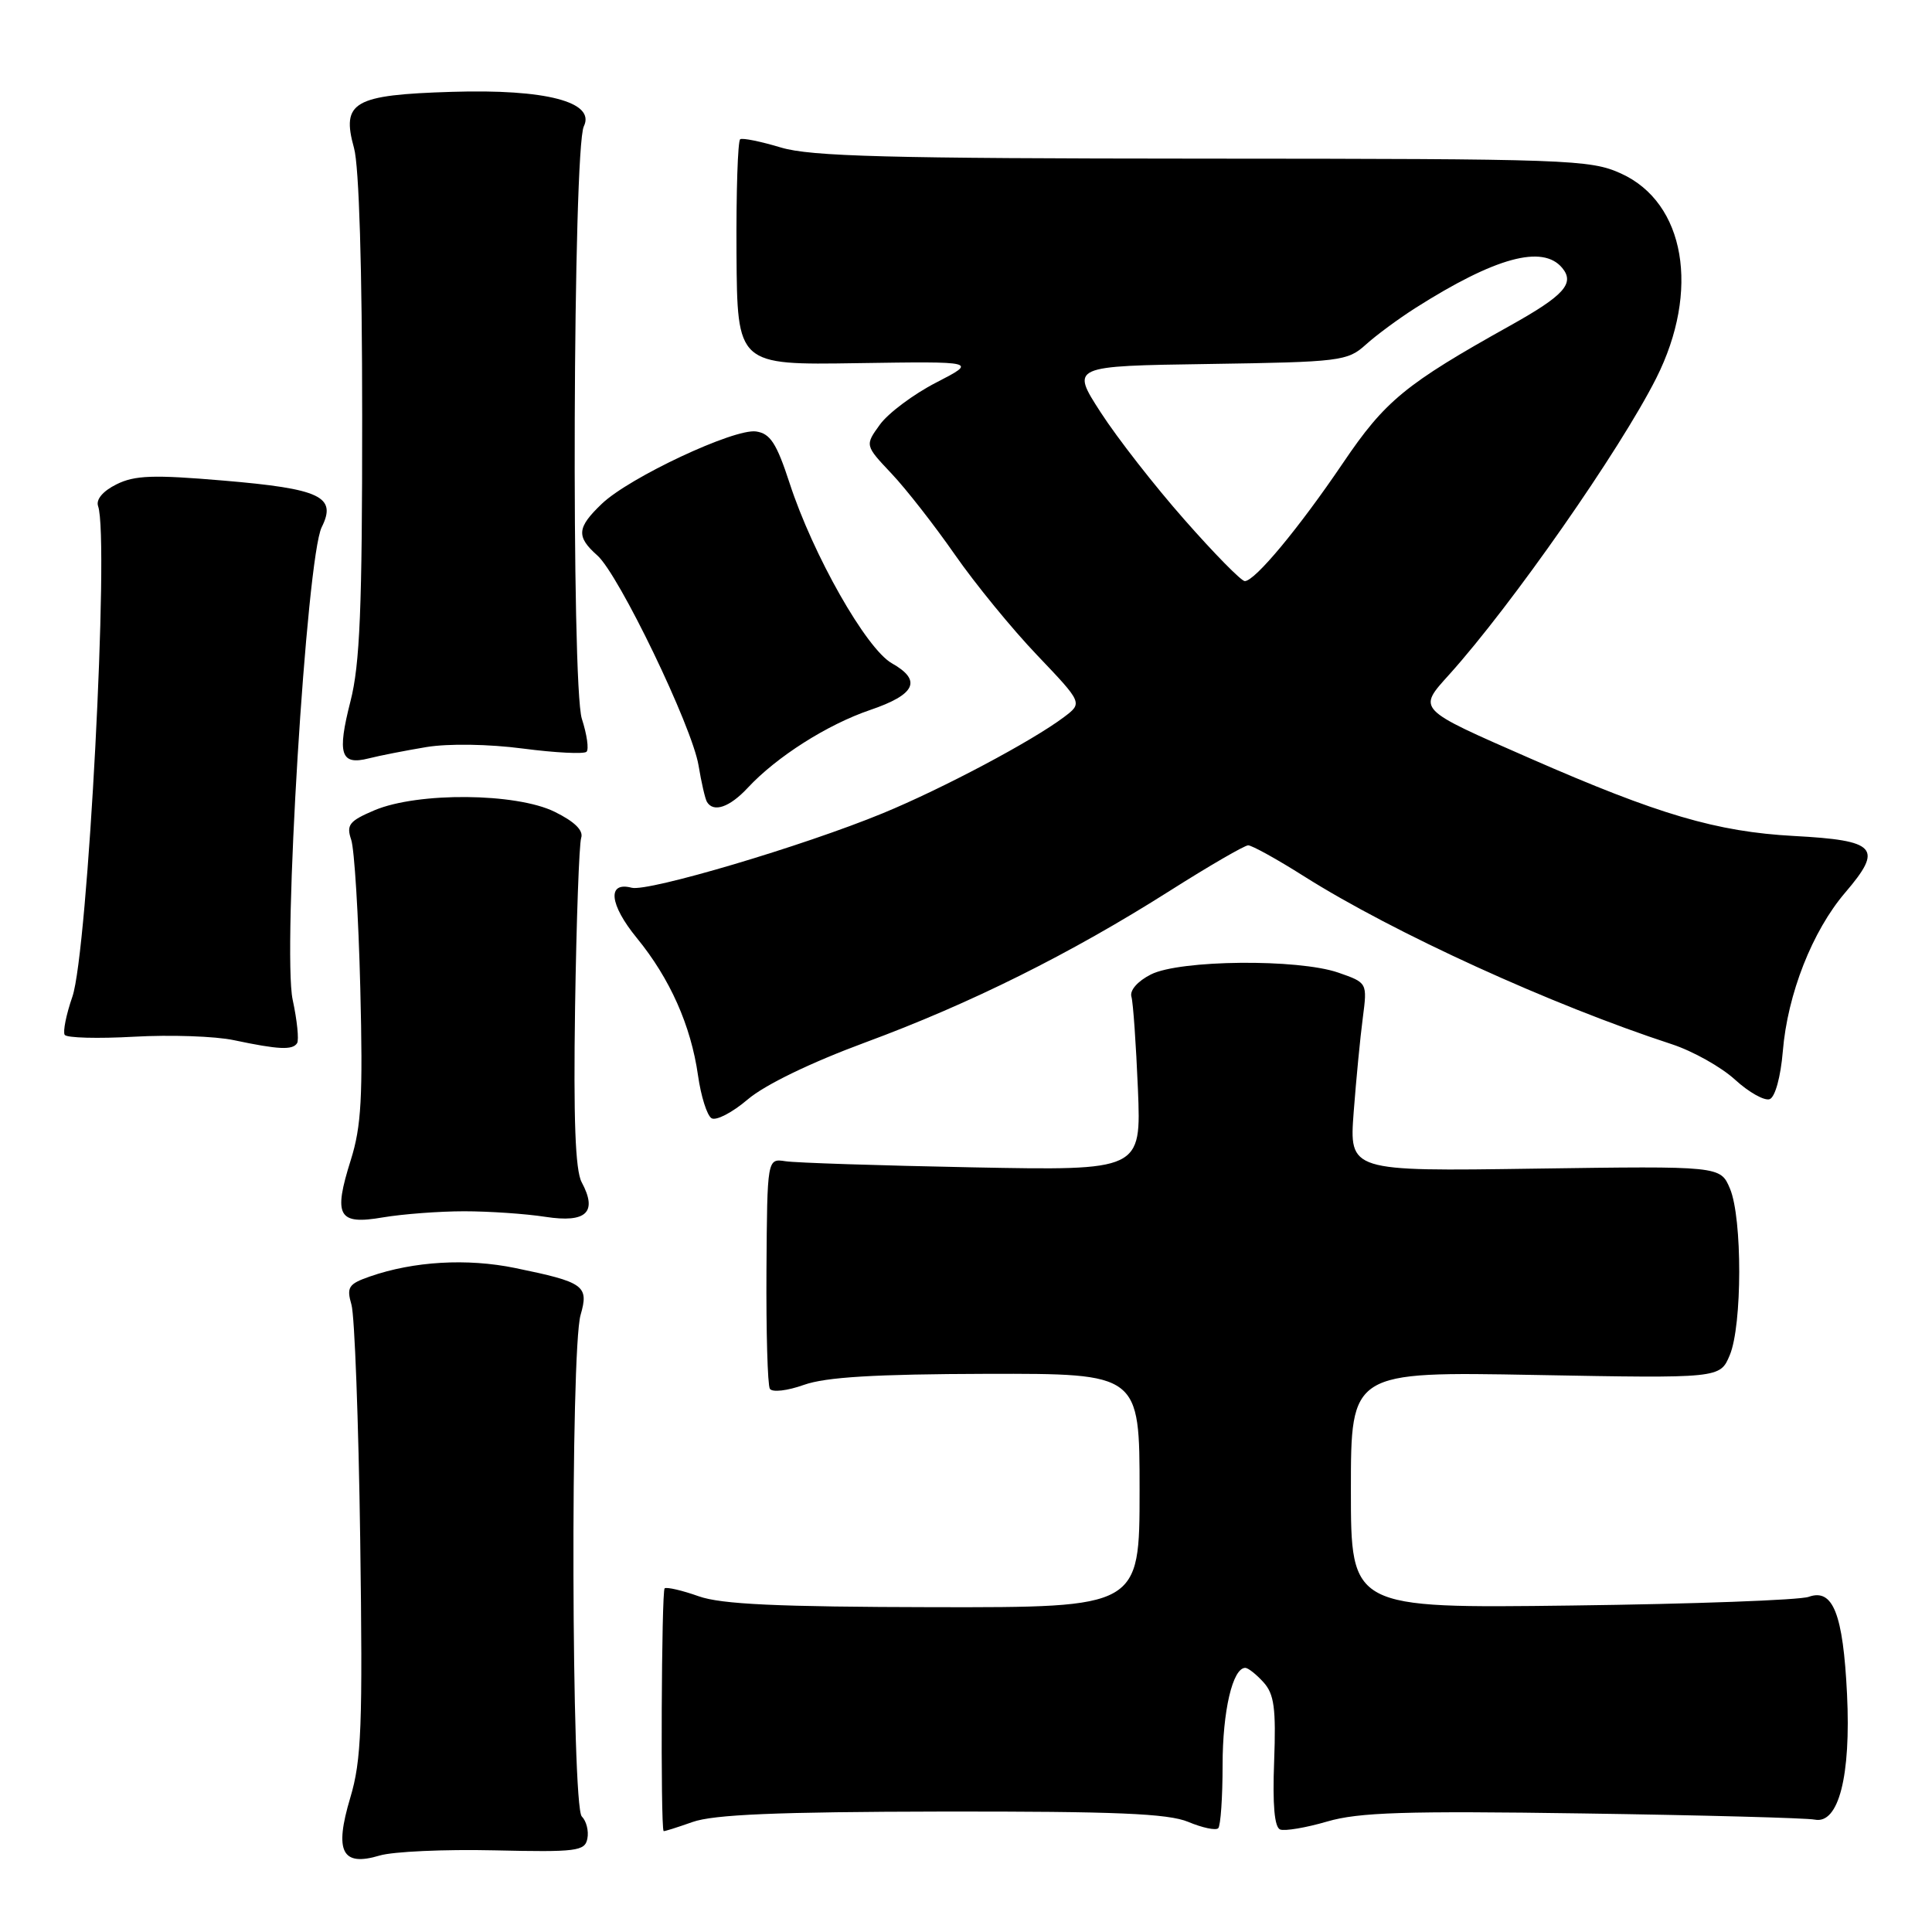 <?xml version="1.0" encoding="UTF-8" standalone="no"?>
<!DOCTYPE svg PUBLIC "-//W3C//DTD SVG 1.1//EN" "http://www.w3.org/Graphics/SVG/1.1/DTD/svg11.dtd" >
<svg xmlns="http://www.w3.org/2000/svg" xmlns:xlink="http://www.w3.org/1999/xlink" version="1.1" viewBox="0 0 256 256">
 <g >
 <path fill="currentColor"
d=" M 65.49 245.18 C 76.44 245.43 77.51 245.29 77.83 243.62 C 78.03 242.61 77.70 241.30 77.09 240.69 C 75.72 239.32 75.57 178.99 76.93 174.24 C 78.05 170.35 77.41 169.90 68.27 168.02 C 61.90 166.71 54.81 167.12 48.99 169.15 C 46.18 170.13 45.90 170.56 46.57 172.88 C 46.99 174.32 47.51 188.32 47.73 204.00 C 48.07 228.78 47.90 233.25 46.41 238.22 C 44.28 245.35 45.30 247.37 50.30 245.87 C 52.06 245.34 58.90 245.03 65.49 245.18 Z  M 124.78 240.04 C 147.84 240.01 154.78 240.30 157.45 241.41 C 159.31 242.19 161.10 242.57 161.42 242.25 C 161.74 241.93 162.00 238.16 162.00 233.88 C 162.00 226.72 163.33 221.00 165.01 221.00 C 165.38 221.00 166.47 221.86 167.42 222.91 C 168.84 224.48 169.09 226.36 168.83 233.40 C 168.61 239.16 168.87 242.13 169.63 242.42 C 170.26 242.65 173.06 242.18 175.86 241.36 C 180.03 240.14 186.22 239.94 209.73 240.29 C 225.55 240.52 239.39 240.89 240.47 241.11 C 243.63 241.74 245.27 235.33 244.74 224.47 C 244.22 213.84 242.88 210.43 239.66 211.59 C 238.47 212.02 224.34 212.54 208.25 212.74 C 179.00 213.11 179.00 213.11 179.00 197.42 C 179.00 181.74 179.00 181.74 203.45 182.19 C 227.91 182.64 227.91 182.64 229.20 179.57 C 230.86 175.64 230.88 161.41 229.23 157.50 C 227.96 154.50 227.96 154.50 203.37 154.85 C 178.78 155.21 178.78 155.21 179.37 147.35 C 179.70 143.03 180.24 137.41 180.58 134.86 C 181.18 130.22 181.18 130.22 177.34 128.88 C 172.01 127.03 156.33 127.18 152.50 129.12 C 150.74 130.01 149.67 131.23 149.92 132.07 C 150.15 132.86 150.53 138.36 150.78 144.30 C 151.22 155.11 151.22 155.11 128.86 154.68 C 116.56 154.44 105.41 154.08 104.08 153.87 C 101.66 153.50 101.66 153.50 101.56 168.31 C 101.51 176.46 101.71 183.53 102.01 184.02 C 102.32 184.52 104.32 184.29 106.53 183.50 C 109.43 182.47 115.94 182.08 130.75 182.04 C 151.00 182.00 151.00 182.00 151.00 197.50 C 151.00 213.00 151.00 213.00 123.75 212.96 C 103.01 212.92 95.56 212.58 92.57 211.51 C 90.40 210.74 88.38 210.27 88.07 210.46 C 87.65 210.72 87.51 241.88 87.93 242.63 C 87.97 242.70 89.69 242.16 91.75 241.43 C 94.55 240.43 102.96 240.08 124.78 240.04 Z  M 61.50 160.50 C 64.80 160.50 69.65 160.83 72.29 161.24 C 77.71 162.07 79.21 160.63 77.07 156.64 C 76.23 155.06 75.98 148.30 76.20 133.46 C 76.38 121.93 76.74 111.83 77.01 111.02 C 77.33 110.04 76.14 108.87 73.50 107.57 C 68.39 105.05 55.38 104.94 49.63 107.36 C 46.28 108.78 45.87 109.30 46.53 111.25 C 46.96 112.49 47.50 121.34 47.74 130.91 C 48.10 145.33 47.88 149.25 46.49 153.68 C 44.13 161.16 44.79 162.33 50.74 161.31 C 53.36 160.87 58.20 160.50 61.50 160.50 Z  M 114.65 138.13 C 128.57 132.99 141.81 126.40 155.00 118.04 C 160.22 114.73 164.90 112.02 165.39 112.01 C 165.88 112.01 169.22 113.85 172.80 116.12 C 184.68 123.62 205.56 133.15 221.54 138.37 C 224.31 139.28 228.08 141.39 229.91 143.07 C 231.75 144.75 233.81 145.90 234.50 145.64 C 235.22 145.36 235.95 142.67 236.23 139.33 C 236.85 131.73 240.14 123.36 244.51 118.26 C 249.57 112.34 248.68 111.36 237.69 110.77 C 227.45 110.21 219.78 107.95 202.77 100.50 C 187.64 93.87 187.81 94.06 192.05 89.36 C 200.32 80.17 214.65 59.65 219.46 50.11 C 225.30 38.51 223.30 26.85 214.79 22.99 C 210.72 21.14 207.89 21.04 159.41 21.02 C 117.65 21.00 107.44 20.73 103.49 19.55 C 100.83 18.75 98.40 18.25 98.08 18.45 C 97.76 18.65 97.54 25.46 97.59 33.59 C 97.69 48.37 97.69 48.37 113.59 48.12 C 129.50 47.88 129.50 47.88 124.05 50.69 C 121.05 52.23 117.70 54.74 116.60 56.25 C 114.60 59.01 114.60 59.01 118.13 62.75 C 120.08 64.81 123.85 69.65 126.53 73.50 C 129.21 77.35 134.11 83.35 137.43 86.82 C 143.46 93.15 143.46 93.15 140.98 95.02 C 136.79 98.18 124.89 104.50 117.00 107.75 C 106.48 112.09 85.88 118.20 83.70 117.63 C 80.42 116.77 80.74 119.84 84.39 124.30 C 88.77 129.65 91.55 135.89 92.49 142.50 C 92.88 145.25 93.68 147.80 94.28 148.17 C 94.88 148.54 97.04 147.42 99.09 145.67 C 101.36 143.74 107.43 140.80 114.65 138.13 Z  M 39.37 138.22 C 39.63 137.79 39.37 135.20 38.78 132.47 C 37.41 126.06 40.61 73.90 42.63 69.85 C 44.65 65.80 42.49 64.77 29.61 63.68 C 20.34 62.89 17.85 62.97 15.43 64.18 C 13.63 65.07 12.69 66.19 13.00 67.07 C 14.51 71.39 11.64 126.13 9.59 132.07 C 8.77 134.43 8.32 136.70 8.57 137.12 C 8.83 137.53 12.97 137.64 17.77 137.37 C 22.57 137.10 28.52 137.30 31.00 137.83 C 36.91 139.08 38.78 139.17 39.37 138.22 Z  M 99.08 104.39 C 102.90 100.28 109.62 96.01 115.29 94.08 C 121.32 92.03 122.20 90.16 118.18 87.89 C 114.79 85.98 107.72 73.53 104.62 64.00 C 102.90 58.73 102.06 57.44 100.18 57.17 C 97.27 56.76 83.42 63.25 79.75 66.75 C 76.44 69.91 76.33 71.10 79.15 73.60 C 82.00 76.12 91.70 96.25 92.56 101.42 C 92.93 103.66 93.43 105.84 93.67 106.25 C 94.54 107.71 96.68 106.97 99.08 104.39 Z  M 56.50 98.99 C 59.42 98.51 64.75 98.59 69.31 99.19 C 73.61 99.75 77.39 99.94 77.72 99.61 C 78.05 99.28 77.77 97.32 77.10 95.25 C 75.68 90.89 75.92 19.72 77.36 16.74 C 78.94 13.51 72.32 11.78 59.86 12.17 C 46.83 12.57 45.21 13.50 46.91 19.62 C 47.58 22.01 47.99 35.62 47.99 55.17 C 48.00 80.59 47.69 88.04 46.44 92.92 C 44.65 99.93 45.13 101.44 48.86 100.49 C 50.31 100.12 53.75 99.45 56.50 98.99 Z  M 156.96 68.88 C 153.02 64.42 148.02 58.01 145.84 54.63 C 141.88 48.50 141.88 48.50 160.16 48.23 C 177.60 47.97 178.56 47.85 180.97 45.67 C 182.36 44.41 185.31 42.24 187.52 40.83 C 198.11 34.10 204.41 32.38 207.00 35.50 C 208.70 37.55 207.24 39.16 200.13 43.13 C 186.22 50.89 183.54 53.09 177.96 61.34 C 172.09 70.01 166.28 77.00 164.94 77.00 C 164.48 77.00 160.89 73.35 156.96 68.88 Z "/>
</g>
</svg>
